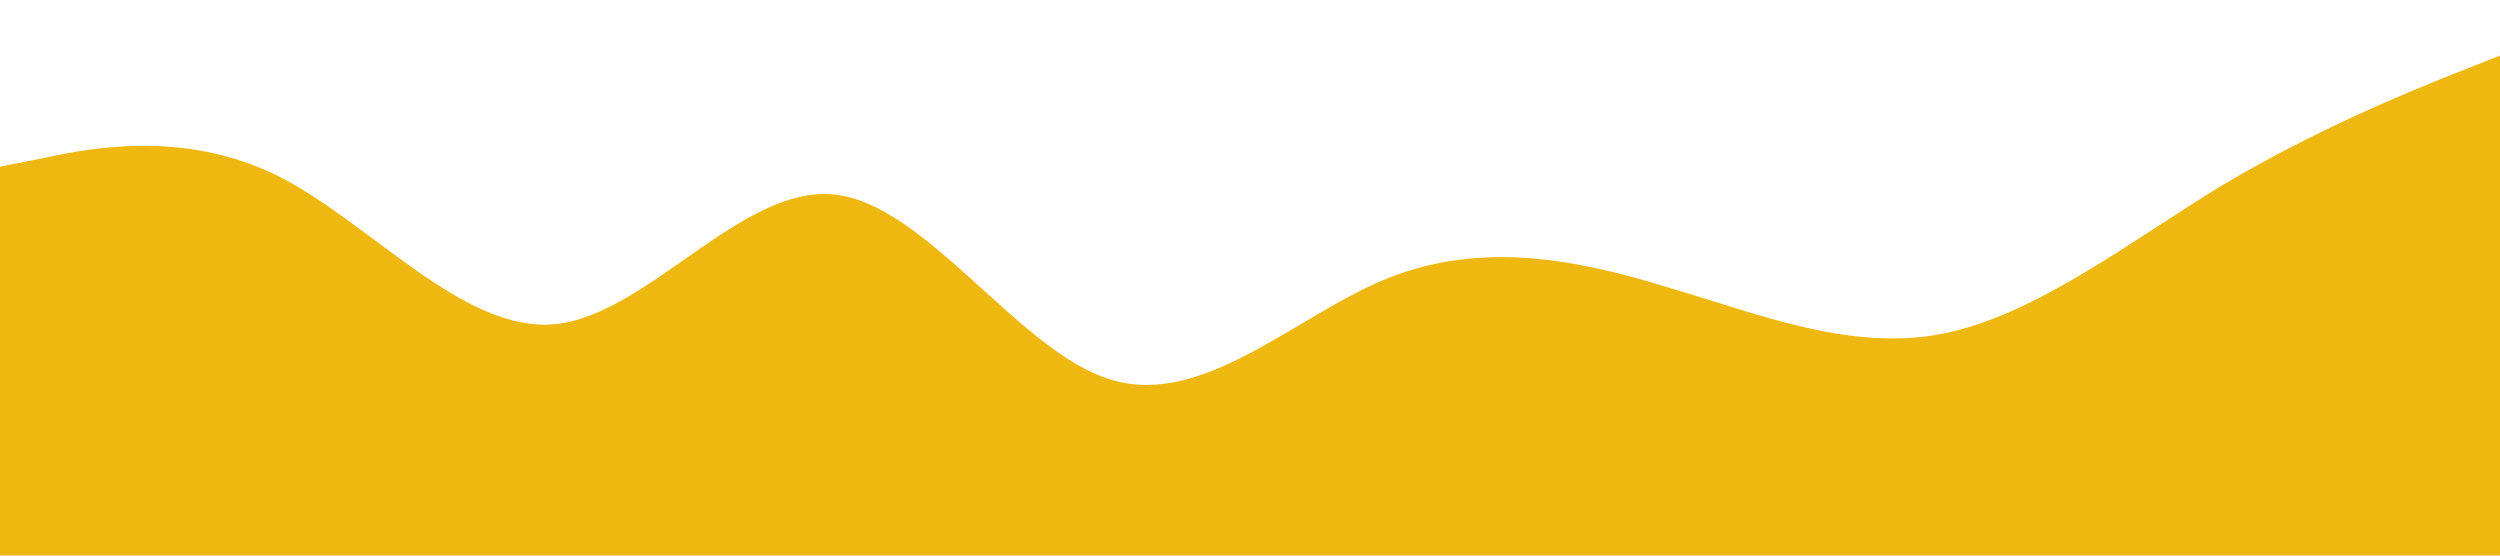 <?xml version="1.0" standalone="no"?><svg xmlns="http://www.w3.org/2000/svg" viewBox="0 0 1440 320">
    <path fill="#efb810" fill-opacity="1"
        d="M0,96L26.7,90.7C53.3,85,107,75,160,101.3C213.3,128,267,192,320,186.7C373.3,181,427,107,480,112C533.3,117,587,203,640,218.7C693.3,235,747,181,800,160C853.3,139,907,149,960,165.3C1013.3,181,1067,203,1120,192C1173.3,181,1227,139,1280,106.7C1333.3,75,1387,53,1413,42.7L1440,32L1440,320L1413.3,320C1386.7,320,1333,320,1280,320C1226.7,320,1173,320,1120,320C1066.7,320,1013,320,960,320C906.7,320,853,320,800,320C746.7,320,693,320,640,320C586.7,320,533,320,480,320C426.7,320,373,320,320,320C266.7,320,213,320,160,320C106.7,320,53,320,27,320L0,320Z">
    </path>
</svg>